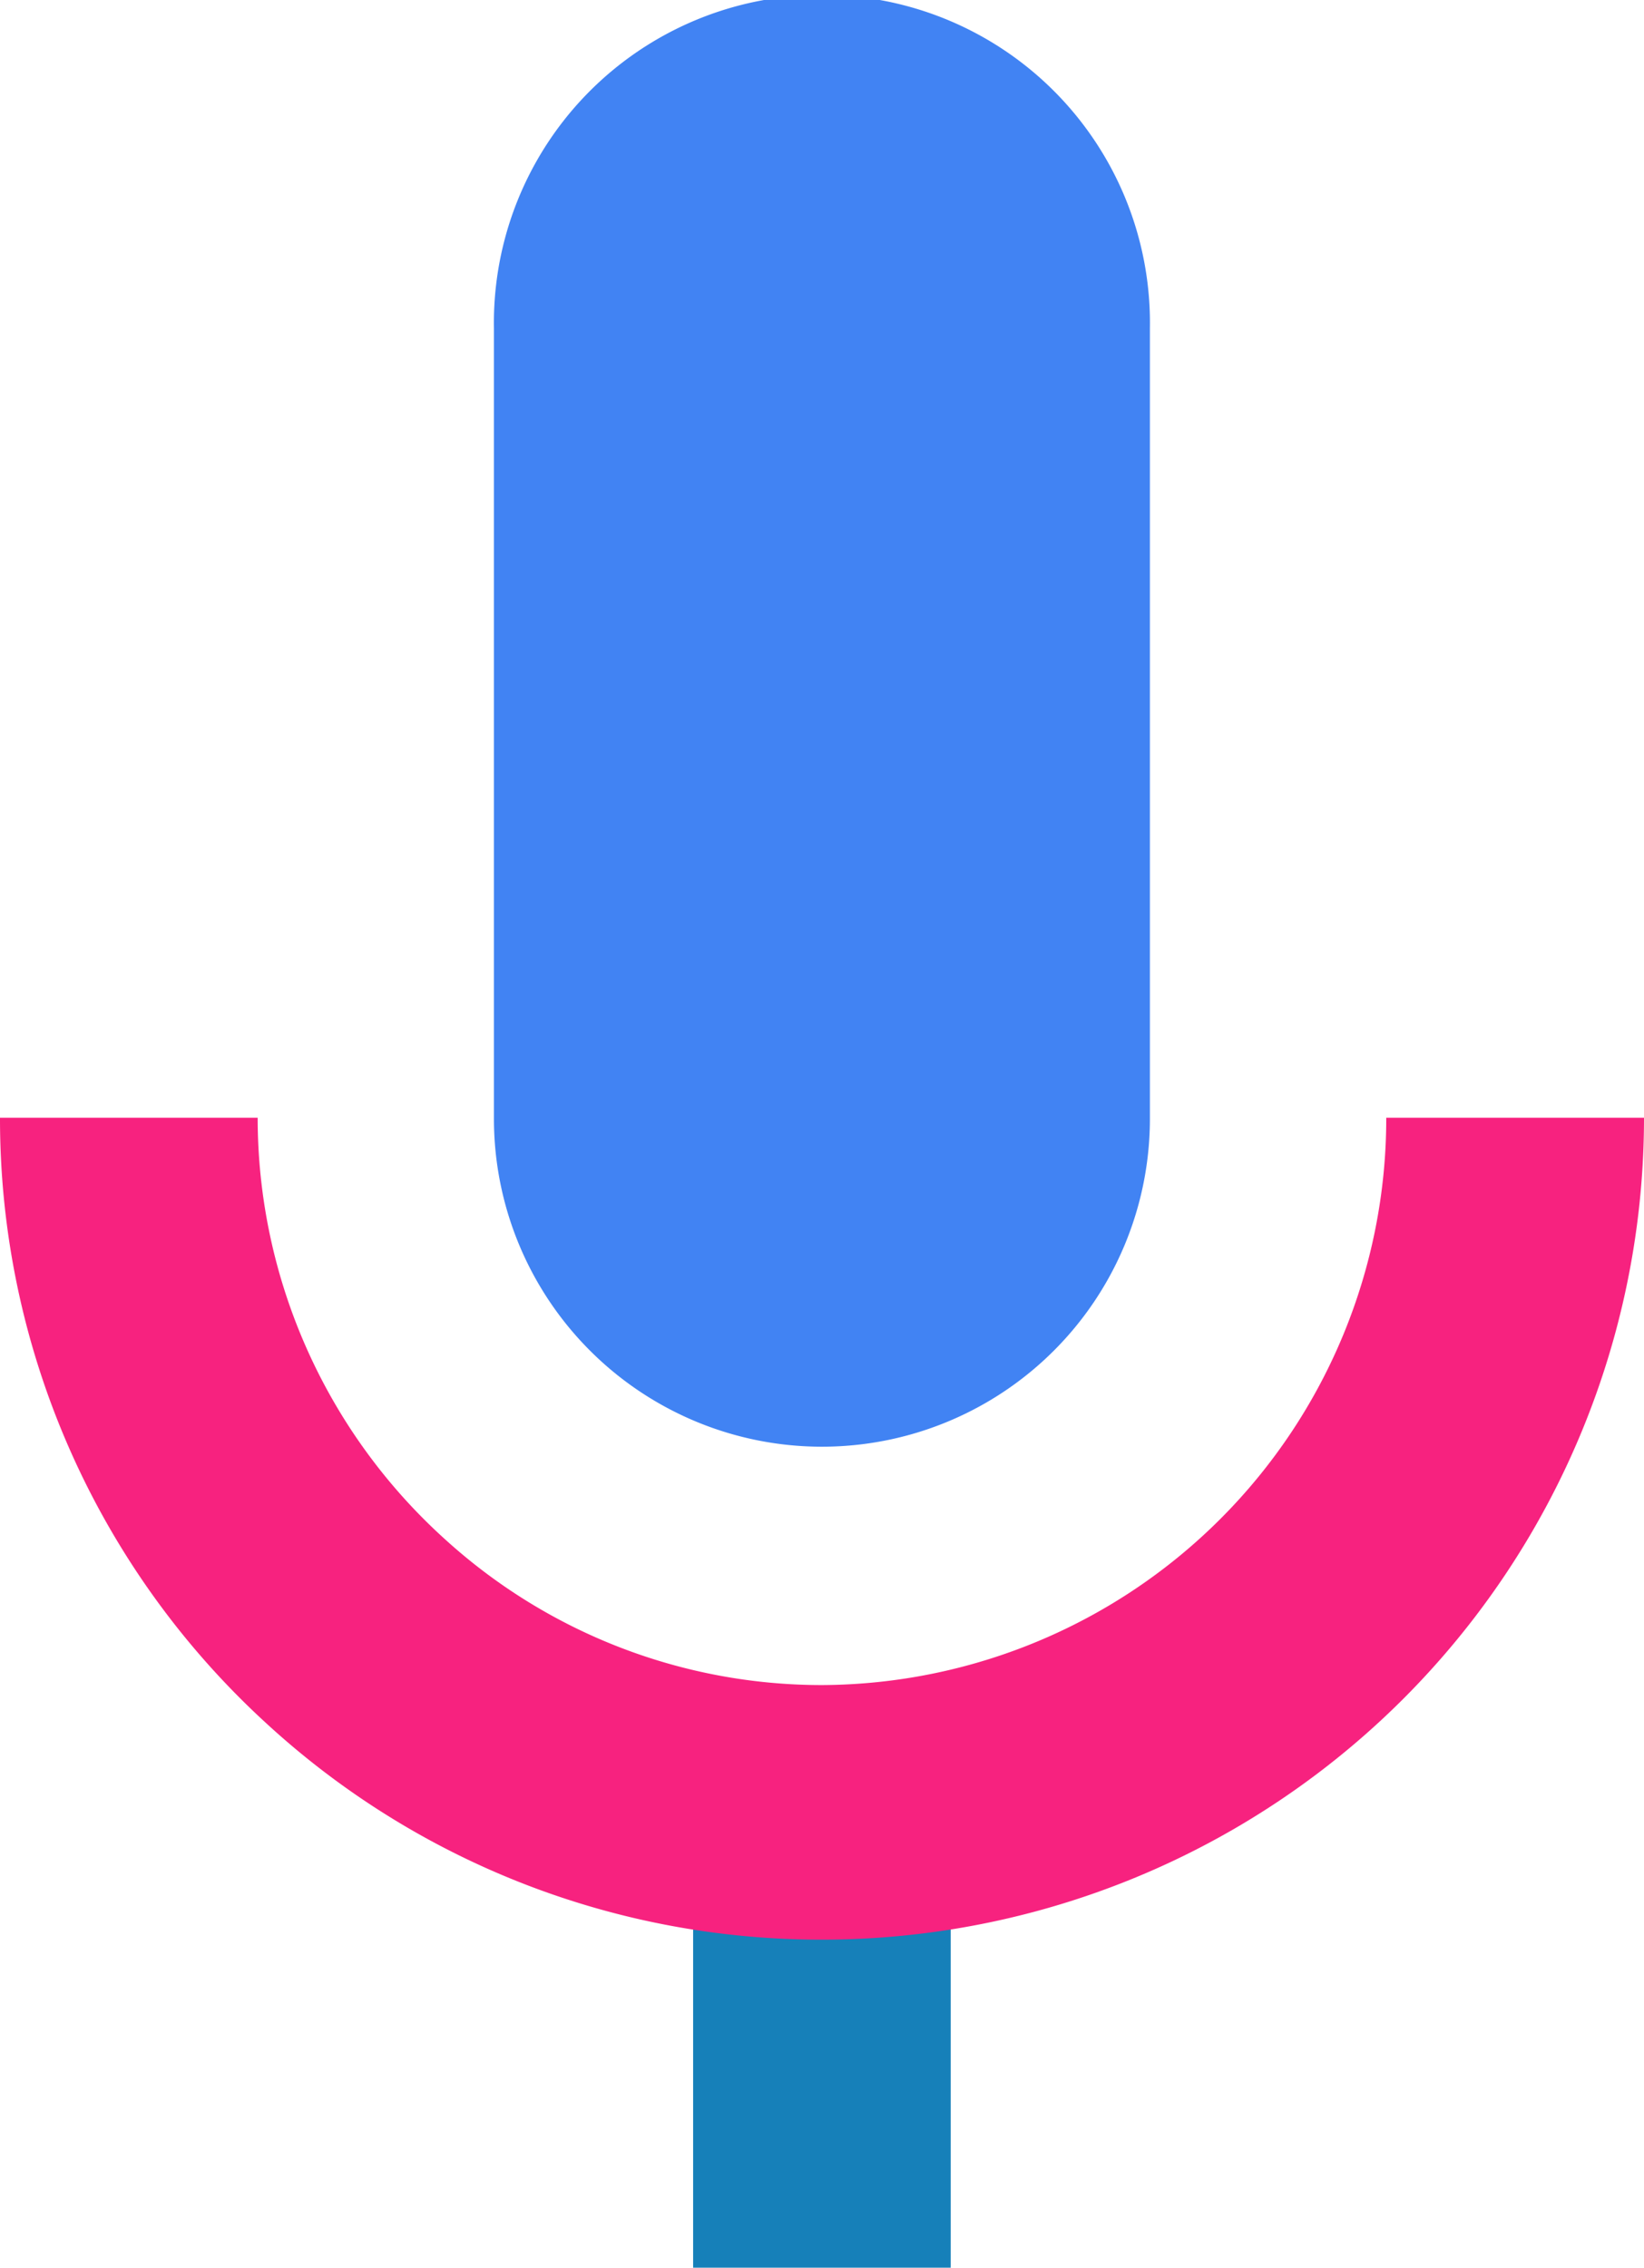 <svg xmlns="http://www.w3.org/2000/svg" width="20.353" height="28.075" viewBox="0 0 20.353 28.075">
  <g id="_x34_5.Google_Voice_Assistant" transform="translate(-21.004 -10)">
    <path id="Path_54541" data-name="Path 54541" d="M42.49,27.911a4.061,4.061,0,0,1-4.061-4.061V14.061a4.061,4.061,0,1,1,8.121,0V23.85A4.06,4.06,0,0,1,42.49,27.911Z" transform="translate(-11.31)" fill="#4183f3"/>
    <path id="Path_54542" data-name="Path 54542" d="M45.456,74.451h3.189v5.457H45.456Z" transform="translate(-15.871 -41.833)" fill="#1680b9"/>
    <path id="Union_5" data-name="Union 5" d="M3.279,7.481A10.148,10.148,0,0,1,0,0H3.19A7.032,7.032,0,0,0,5.526,5.234h0a6.931,6.931,0,0,0,4.649,1.79A7.017,7.017,0,0,0,17.162,0h3.191A10.177,10.177,0,0,1,10.176,10.176,10.144,10.144,0,0,1,3.279,7.481Z" transform="translate(21.004 23.838)" fill="#f7227f"/>
  </g>
</svg>
